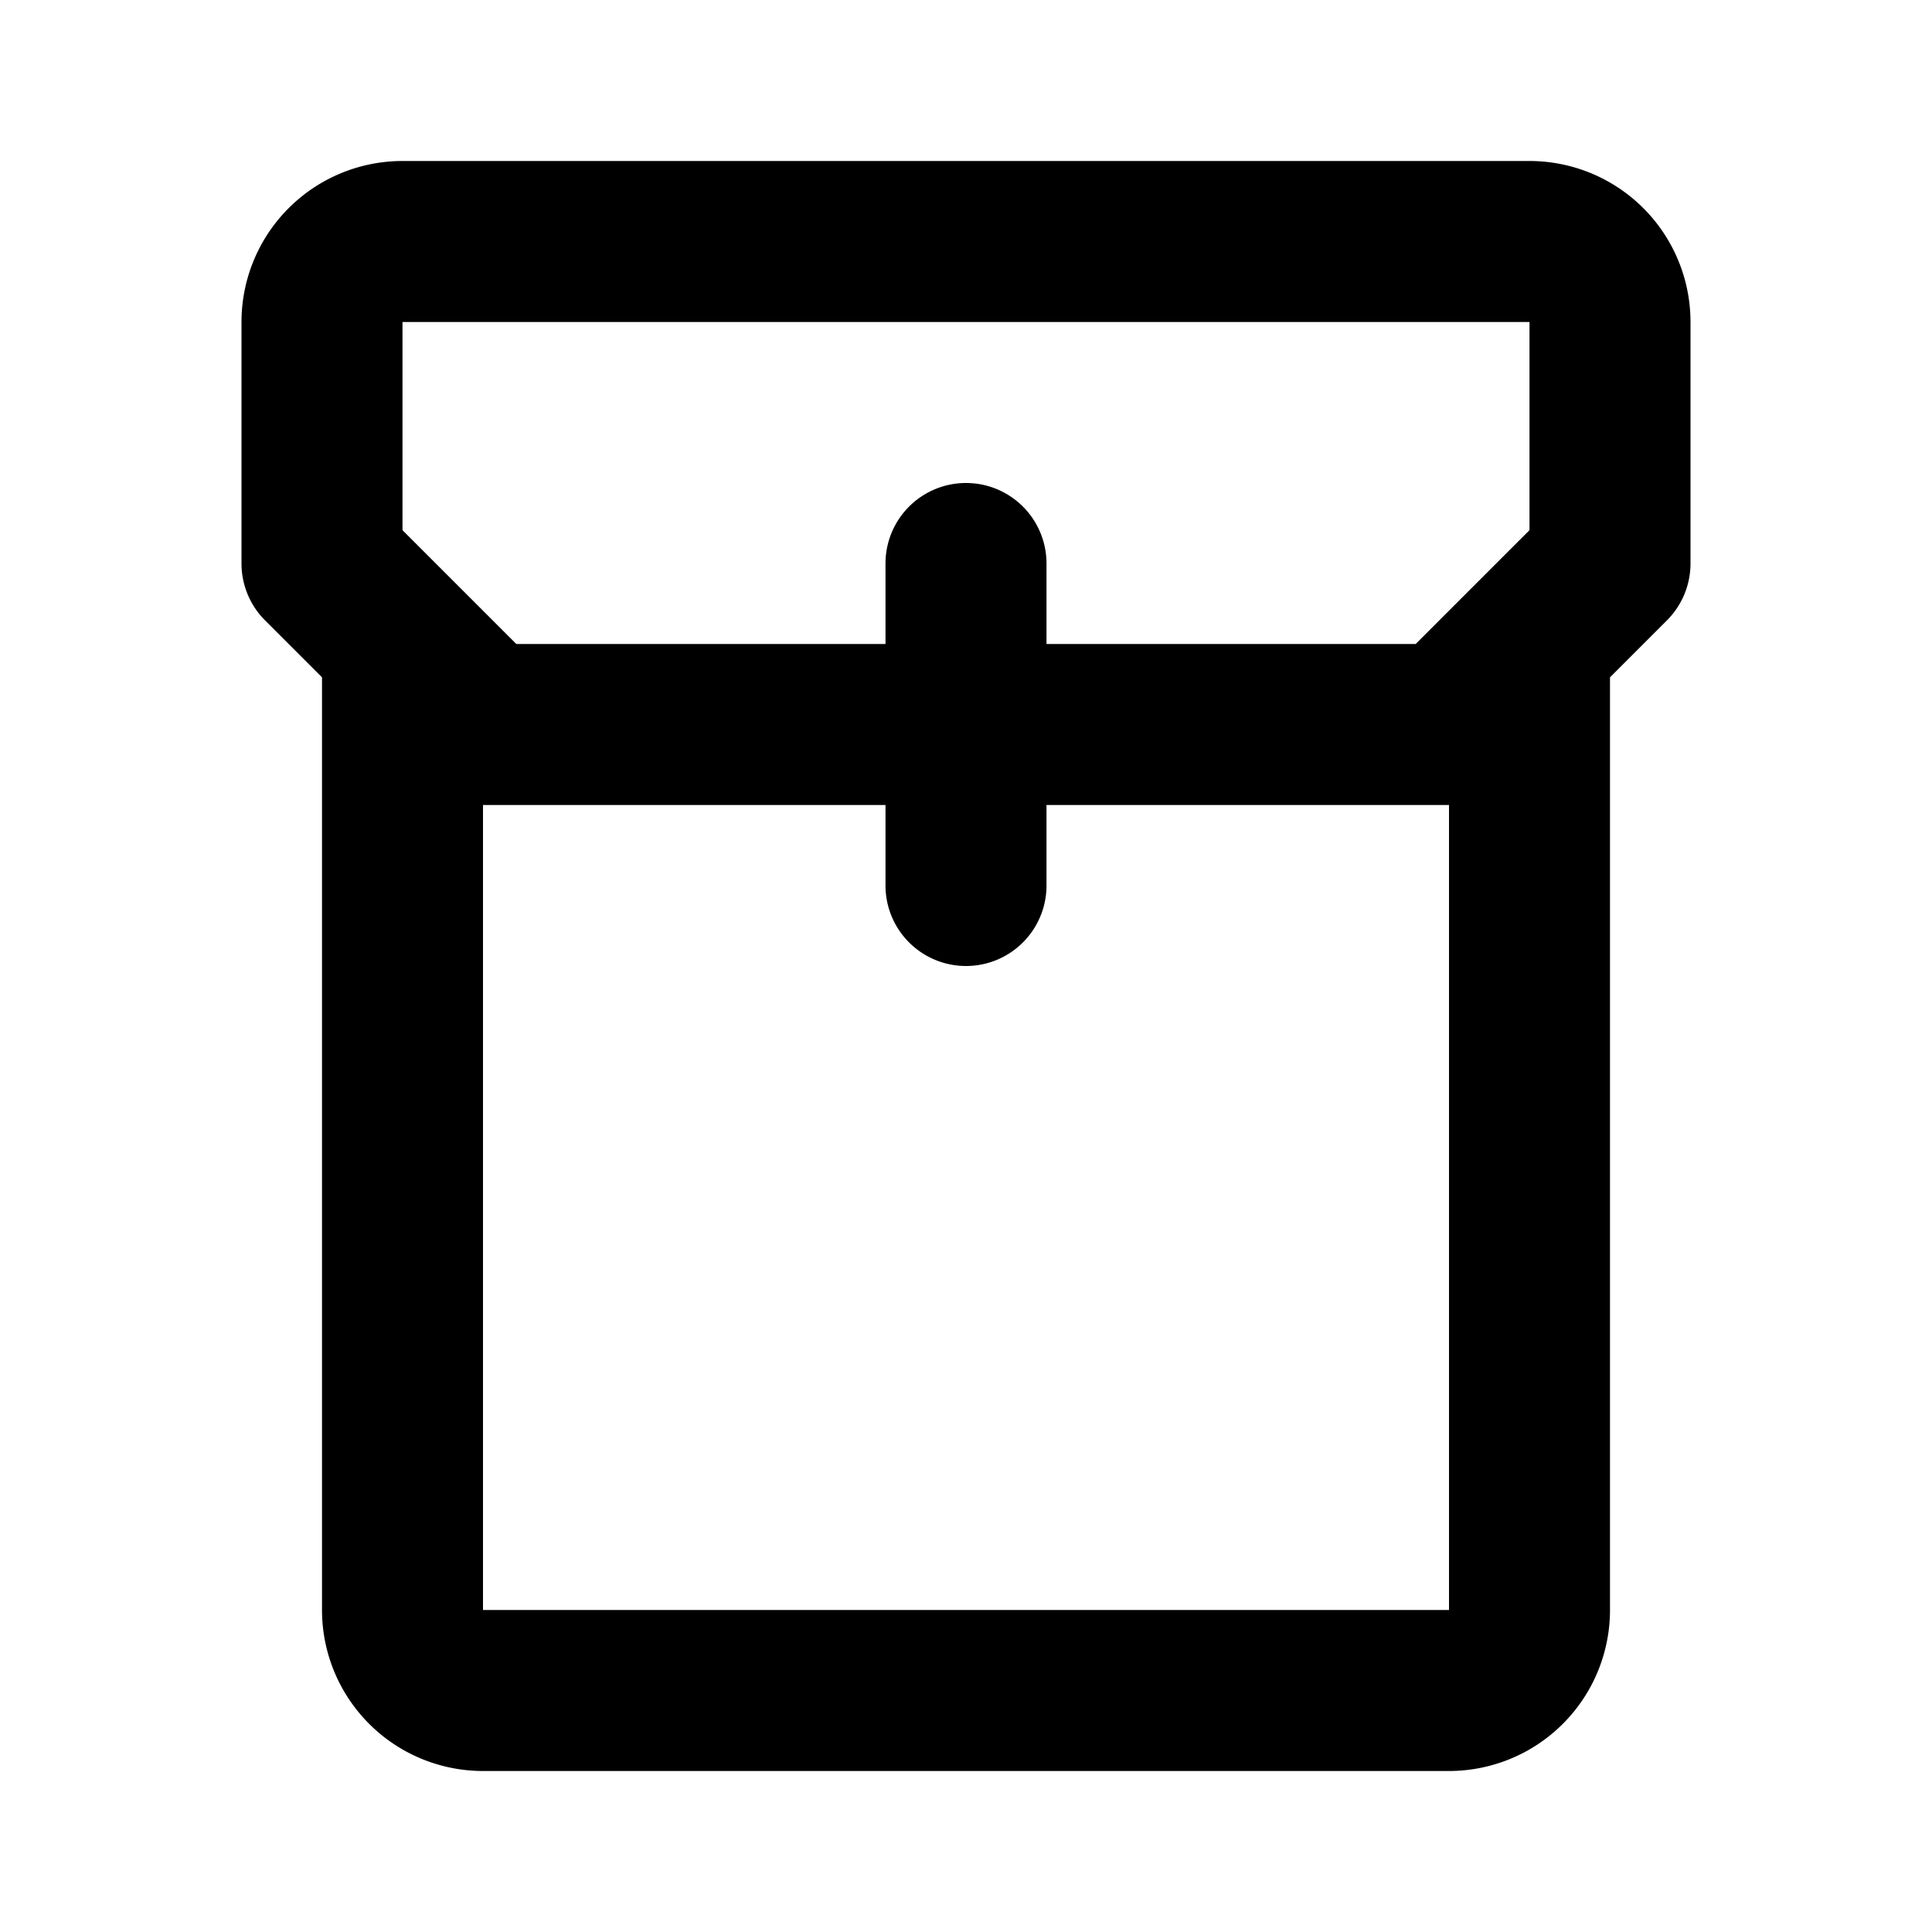 <svg width="24" height="24" viewBox="0 0 24 24" xmlns="http://www.w3.org/2000/svg">
<path d="M6 22h12a2 2 0 0 0 2-2V8.414l.707-.707A1 1 0 0 0 21 7V4a2 2 0 0 0-2-2H5a2 2 0 0 0-2 2v3a1 1 0 0 0 .293.707L4 8.414V20a2 2 0 0 0 2 2zm12-2H6V10h5v1a1 1 0 0 0 2 0v-1h5v10zM5 4h14v2.586l-.706.706-.708.708H13V7a1 1 0 0 0-2 0v1H6.414l-.706-.706L5 6.586V4z"/>
</svg>
